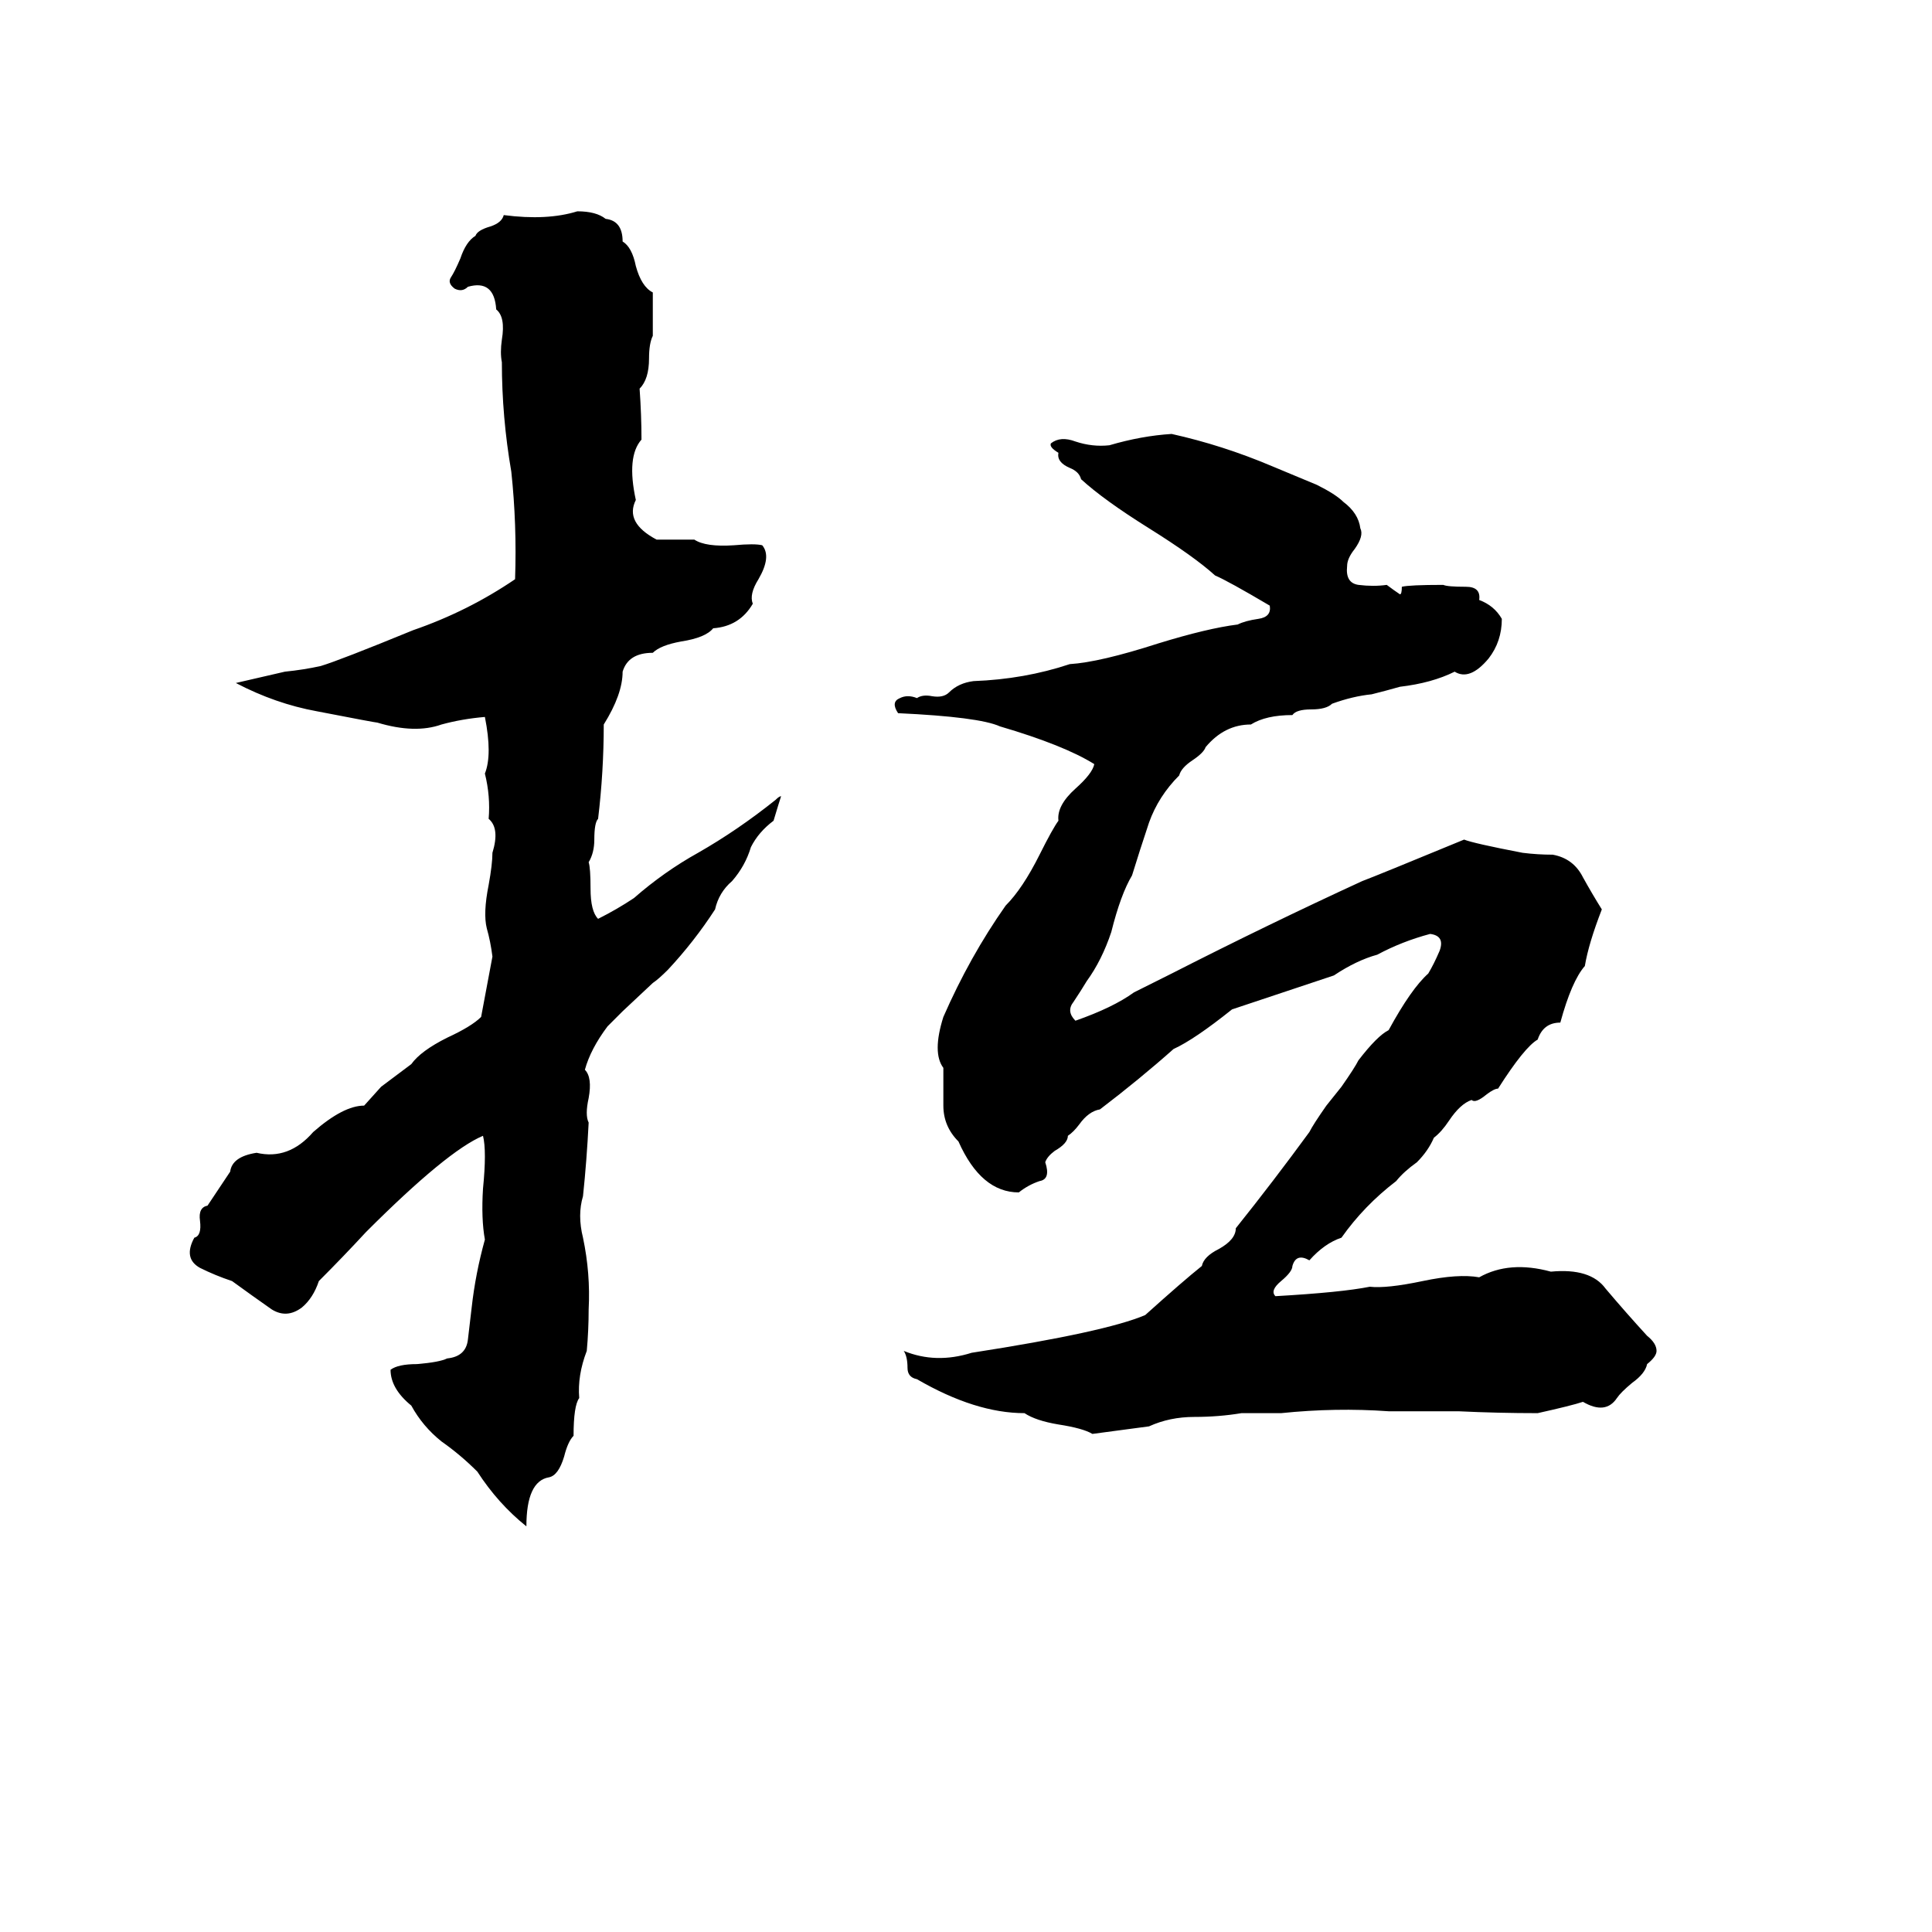 <svg xmlns="http://www.w3.org/2000/svg" viewBox="0 -800 1024 1024">
	<path fill="#000000" d="M306 -688Q316 -688 321 -684Q330 -683 330 -672Q335 -669 337 -659Q340 -648 346 -645Q346 -633 346 -622Q344 -618 344 -610Q344 -599 339 -594Q340 -580 340 -567Q332 -558 337 -535Q331 -523 348 -514Q358 -514 368 -514Q374 -510 389 -511Q400 -512 404 -511Q409 -505 402 -493Q397 -485 399 -480Q392 -468 378 -467Q374 -462 361 -460Q350 -458 346 -454Q333 -454 330 -444Q330 -432 320 -416Q320 -391 317 -366Q315 -364 315 -355Q315 -348 312 -343Q313 -340 313 -329Q313 -317 317 -313Q327 -318 336 -324Q352 -338 370 -348Q391 -360 411 -376Q413 -378 414 -378Q413 -375 410 -365Q402 -359 398 -351Q395 -341 388 -333Q381 -327 379 -318Q368 -301 354 -286Q349 -281 346 -279L330 -264Q326 -260 322 -256Q313 -244 310 -233Q314 -229 312 -218Q310 -209 312 -205Q311 -185 309 -166Q306 -156 309 -144Q313 -125 312 -106Q312 -95 311 -84Q306 -71 307 -59Q304 -55 304 -39Q301 -36 299 -28Q296 -18 291 -17Q279 -15 279 9Q264 -3 253 -20Q244 -29 234 -36Q224 -44 218 -55Q207 -64 207 -74Q211 -77 221 -77Q233 -78 237 -80Q247 -81 248 -90Q249 -99 250 -107Q252 -125 257 -143Q255 -154 256 -170Q258 -190 256 -198Q237 -190 194 -147Q182 -134 169 -121Q166 -112 160 -107Q152 -101 144 -106Q134 -113 123 -121Q114 -124 106 -128Q97 -133 103 -144Q107 -145 106 -153Q105 -160 110 -161Q116 -170 122 -179Q123 -187 136 -189Q153 -185 166 -200Q182 -214 193 -214L202 -224Q210 -230 218 -236Q223 -243 237 -250Q250 -256 255 -261Q258 -277 261 -293Q260 -301 258 -308Q256 -316 259 -331Q261 -342 261 -348Q265 -361 259 -366Q260 -378 257 -390Q261 -400 257 -420Q245 -419 234 -416Q220 -411 200 -417Q199 -417 168 -423Q146 -427 125 -438Q138 -441 151 -444Q161 -445 170 -447Q180 -450 219 -466Q248 -476 273 -493Q274 -522 271 -550Q266 -579 266 -608Q265 -613 266 -620Q268 -632 263 -636Q262 -652 248 -648Q245 -645 241 -647Q237 -650 239 -653Q241 -656 244 -663Q247 -672 252 -675Q253 -678 260 -680Q266 -682 267 -686Q290 -683 306 -688ZM621 -570Q648 -564 674 -553Q686 -548 698 -543Q708 -538 712 -534Q720 -528 721 -520Q723 -516 718 -509Q714 -504 714 -500Q713 -491 720 -490Q728 -489 735 -490Q739 -487 742 -485Q743 -485 743 -489Q747 -490 765 -490Q767 -489 777 -489Q785 -489 784 -482Q792 -479 796 -472Q796 -460 789 -451Q779 -439 771 -444Q759 -438 742 -436Q735 -434 727 -432Q717 -431 706 -427Q703 -424 695 -424Q687 -424 685 -421Q671 -421 663 -416Q649 -416 639 -404Q638 -401 632 -397Q626 -393 625 -389Q614 -378 609 -364Q604 -349 600 -336Q594 -326 589 -306Q584 -291 576 -280Q573 -275 569 -269Q565 -264 570 -259Q590 -266 601 -274Q611 -279 621 -284Q672 -310 722 -333Q730 -336 776 -355Q781 -353 807 -348Q815 -347 823 -347Q834 -345 839 -335Q844 -326 849 -318Q842 -300 840 -288Q833 -280 827 -258Q818 -258 815 -249Q808 -245 794 -223Q792 -223 788 -220Q782 -215 780 -217Q774 -215 768 -206Q764 -200 760 -197Q757 -190 751 -184Q744 -179 740 -174Q723 -161 711 -144Q702 -141 694 -132Q687 -136 685 -129Q685 -126 679 -121Q673 -116 676 -113Q711 -115 726 -118Q735 -117 754 -121Q773 -125 784 -123Q800 -132 822 -126Q843 -128 851 -117Q862 -104 873 -92Q878 -88 878 -84Q878 -81 873 -77Q872 -72 865 -67Q859 -62 857 -59Q851 -50 839 -57Q833 -55 815 -51Q794 -51 773 -52Q755 -52 736 -52Q708 -54 679 -51Q669 -51 658 -51Q646 -49 633 -49Q620 -49 609 -44Q594 -42 579 -40Q574 -43 561 -45Q549 -47 543 -51Q517 -51 486 -69Q481 -70 481 -75Q481 -81 479 -84Q496 -77 515 -83Q586 -94 607 -103Q627 -121 637 -129Q638 -134 646 -138Q655 -143 655 -149Q675 -174 694 -200Q696 -204 703 -214L711 -224Q718 -234 720 -238Q730 -251 736 -254Q748 -276 757 -284Q760 -289 763 -296Q766 -304 758 -305Q743 -301 730 -294Q719 -291 707 -283Q680 -274 653 -265Q633 -249 622 -244Q604 -228 583 -212Q577 -211 572 -204Q569 -200 566 -198Q566 -194 559 -190Q555 -187 554 -184Q557 -175 551 -174Q545 -172 540 -168Q520 -168 508 -195Q500 -203 500 -214Q500 -224 500 -234Q494 -242 500 -261Q514 -293 533 -320Q542 -329 551 -347Q558 -361 561 -365Q560 -373 570 -382Q579 -390 580 -395Q564 -405 530 -415Q519 -420 476 -422Q472 -428 477 -430Q481 -432 486 -430Q489 -432 494 -431Q500 -430 503 -433Q508 -438 516 -439Q543 -440 567 -448Q583 -449 614 -459Q640 -467 656 -469Q660 -471 667 -472Q674 -473 673 -479Q651 -492 644 -495Q633 -505 609 -520Q585 -535 573 -546Q572 -550 567 -552Q560 -555 561 -560Q556 -563 557 -565Q562 -569 570 -566Q579 -563 588 -564Q605 -569 621 -570Z"/>
</svg>